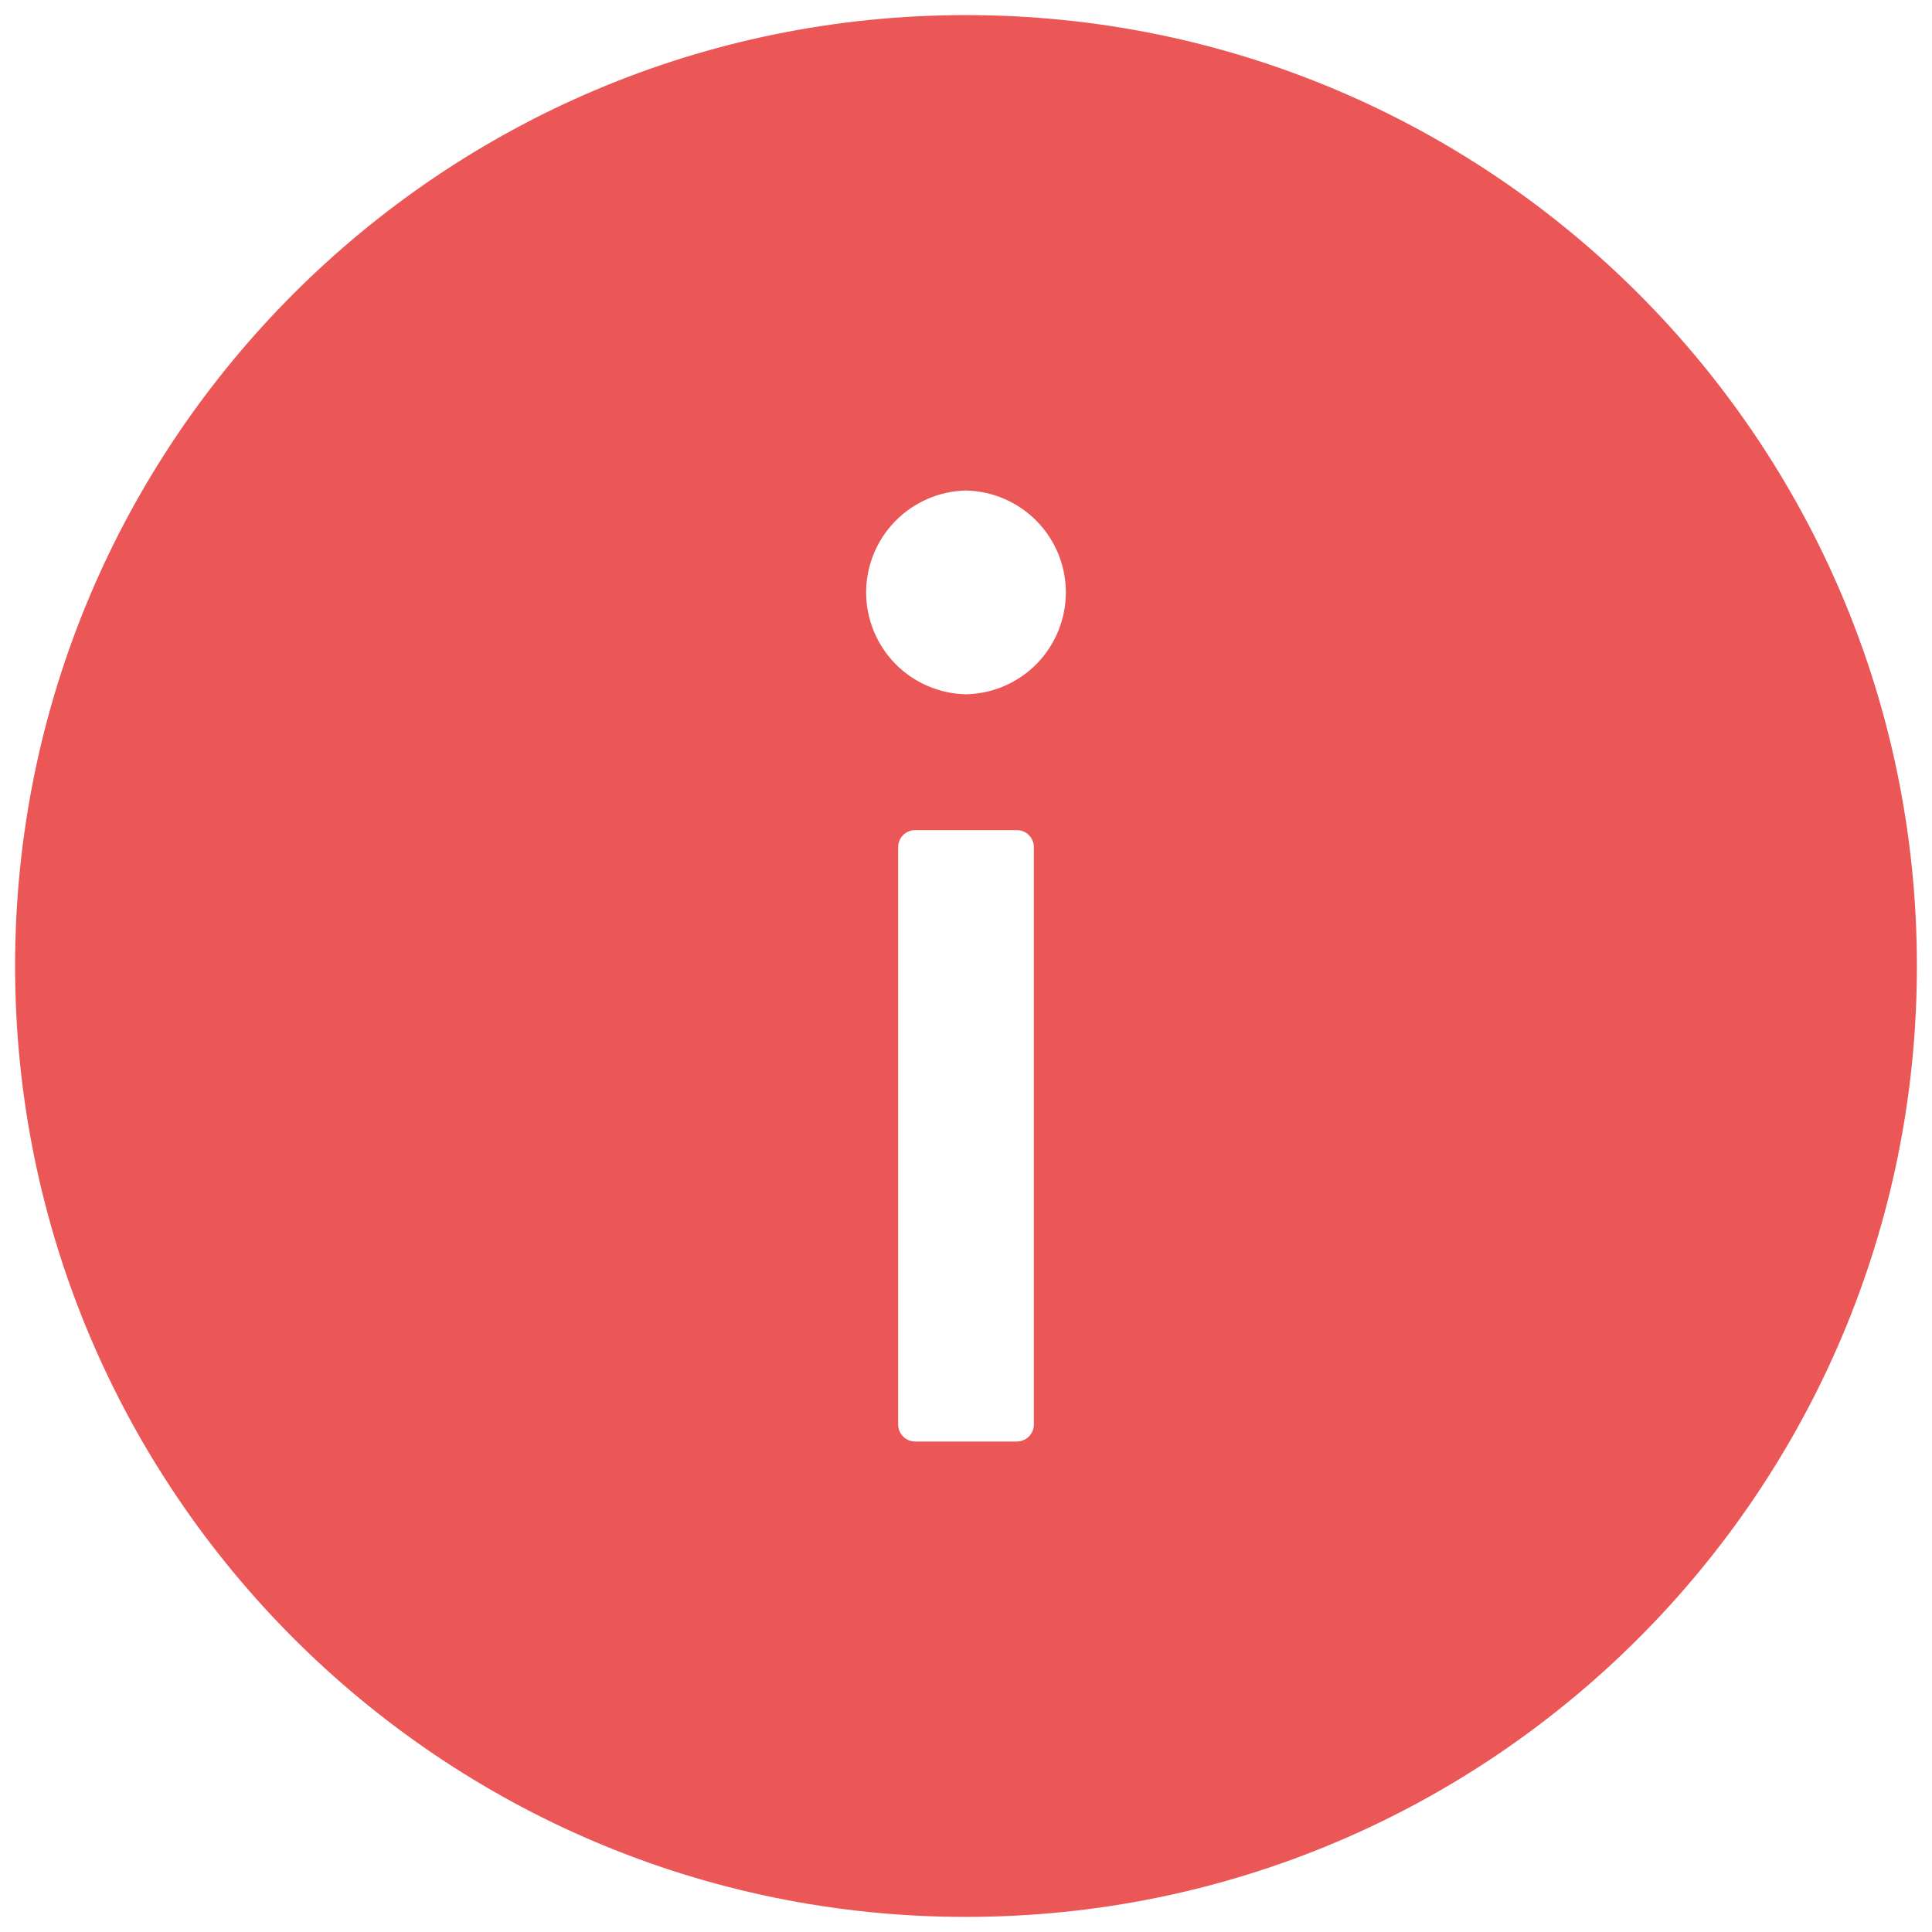 <svg width="16" height="16" viewBox="0 0 16 16" fill="none" xmlns="http://www.w3.org/2000/svg">
<path d="M8 0.125C12.349 0.125 15.875 3.651 15.875 8C15.875 12.349 12.349 15.875 8 15.875C3.651 15.875 0.125 12.349 0.125 8C0.125 3.651 3.651 0.125 8 0.125ZM7.438 11.797C7.438 11.874 7.501 11.938 7.578 11.938H8.422C8.499 11.938 8.562 11.874 8.562 11.797V7.016C8.562 6.938 8.499 6.875 8.422 6.875H7.578C7.501 6.875 7.438 6.938 7.438 7.016V11.797ZM8 5.75C8.221 5.745 8.431 5.655 8.586 5.497C8.74 5.339 8.827 5.127 8.827 4.906C8.827 4.685 8.74 4.473 8.586 4.316C8.431 4.158 8.221 4.067 8 4.062C7.779 4.067 7.569 4.158 7.414 4.316C7.26 4.473 7.173 4.685 7.173 4.906C7.173 5.127 7.26 5.339 7.414 5.497C7.569 5.655 7.779 5.745 8 5.75Z" fill="#EB5757"/>
</svg>

